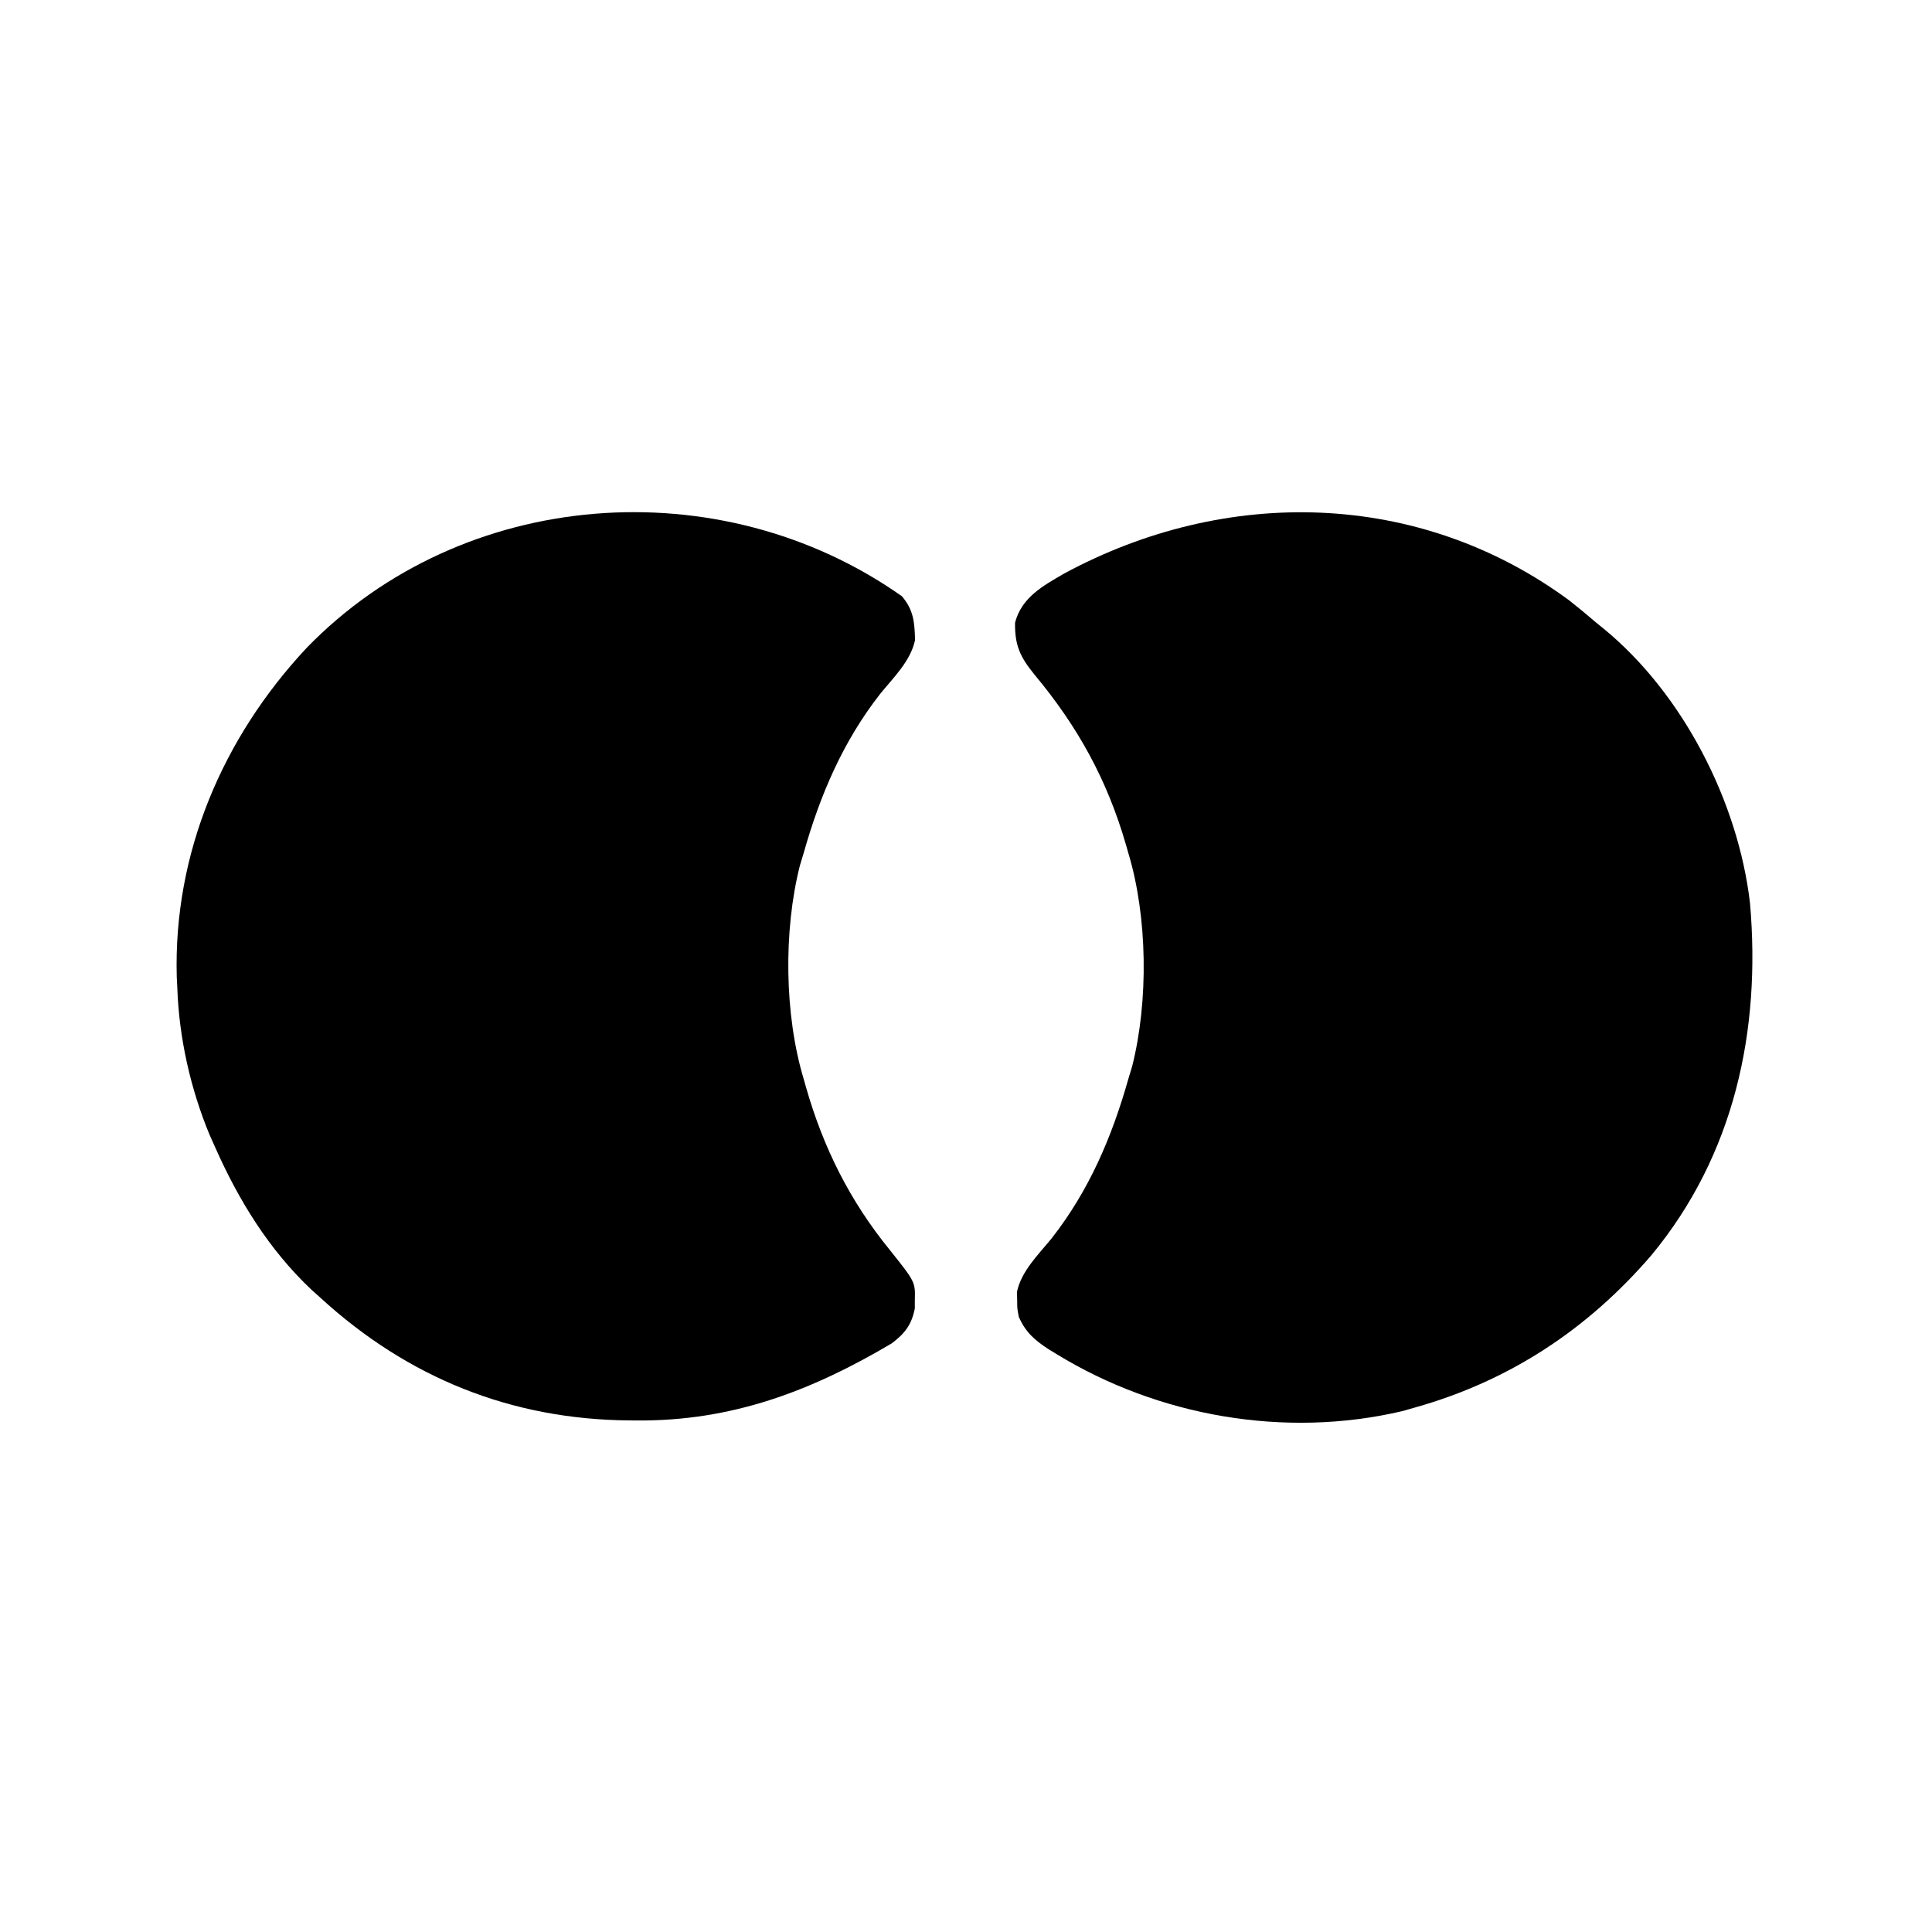 <?xml version="1.0" encoding="UTF-8"?>
<svg version="1.1" xmlns="http://www.w3.org/2000/svg" width="512" height="512">
<path d="M0 0 C3.151 3.676 3.371 6.967 3.496 11.621 C2.339 17.168 -2.195 21.522 -5.688 25.812 C-15.587 38.456 -21.653 52.634 -26 68 C-26.34 69.127 -26.681 70.253 -27.031 71.414 C-31.394 88.662 -31.138 110.991 -26 128 C-25.807 128.684 -25.613 129.367 -25.414 130.071 C-20.841 146.099 -13.788 160.234 -3.262 173.168 C3.567 181.719 3.567 181.719 3.438 186.562 C3.436 187.647 3.436 187.647 3.434 188.754 C2.604 193.053 0.767 195.427 -2.715 198.027 C-24.067 210.683 -45.126 218.64 -70.188 218.438 C-70.858 218.434 -71.529 218.43 -72.221 218.426 C-103.572 218.181 -130.927 207.098 -154 186 C-154.799 185.283 -155.598 184.567 -156.422 183.828 C-167.744 173.149 -175.735 160.129 -182 146 C-182.482 144.922 -182.964 143.845 -183.461 142.734 C-188.486 130.614 -191.539 117.125 -192 104 C-192.052 102.986 -192.103 101.971 -192.156 100.926 C-193.072 68.079 -179.97 37.471 -157.734 13.692 C-116.428 -28.873 -48.142 -33.937 0 0 Z " fill="#000000" transform="translate(239,158)"/>
<path d="M0 0 C2.416 1.904 4.767 3.861 7.102 5.863 C8.051 6.631 8.051 6.631 9.02 7.414 C30.11 24.687 44.746 53.359 47.87 80.198 C50.803 113.966 43.751 146.87 21.783 173.459 C4.888 193.133 -15.84 206.811 -40.898 213.863 C-42.588 214.345 -42.588 214.345 -44.312 214.836 C-75.359 222.107 -108.951 216.241 -135.961 199.676 C-136.622 199.272 -137.283 198.869 -137.964 198.453 C-141.672 196.051 -144.103 193.928 -145.898 189.863 C-146.332 187.617 -146.332 187.617 -146.336 185.426 C-146.365 184.345 -146.365 184.345 -146.395 183.242 C-145.238 177.695 -140.703 173.342 -137.211 169.051 C-127.311 156.407 -121.245 142.229 -116.898 126.863 C-116.388 125.173 -116.388 125.173 -115.867 123.449 C-111.506 106.207 -111.755 83.866 -116.898 66.863 C-117.097 66.169 -117.296 65.475 -117.5 64.76 C-122.482 47.521 -130.272 33.402 -141.766 19.625 C-145.53 14.986 -146.996 11.926 -146.898 5.863 C-145.121 -0.835 -139.578 -3.839 -133.898 -7.137 C-90.981 -30.317 -39.795 -29.336 0 0 Z " fill="#000000" transform="translate(415.898,159.137)"/>
</svg>
